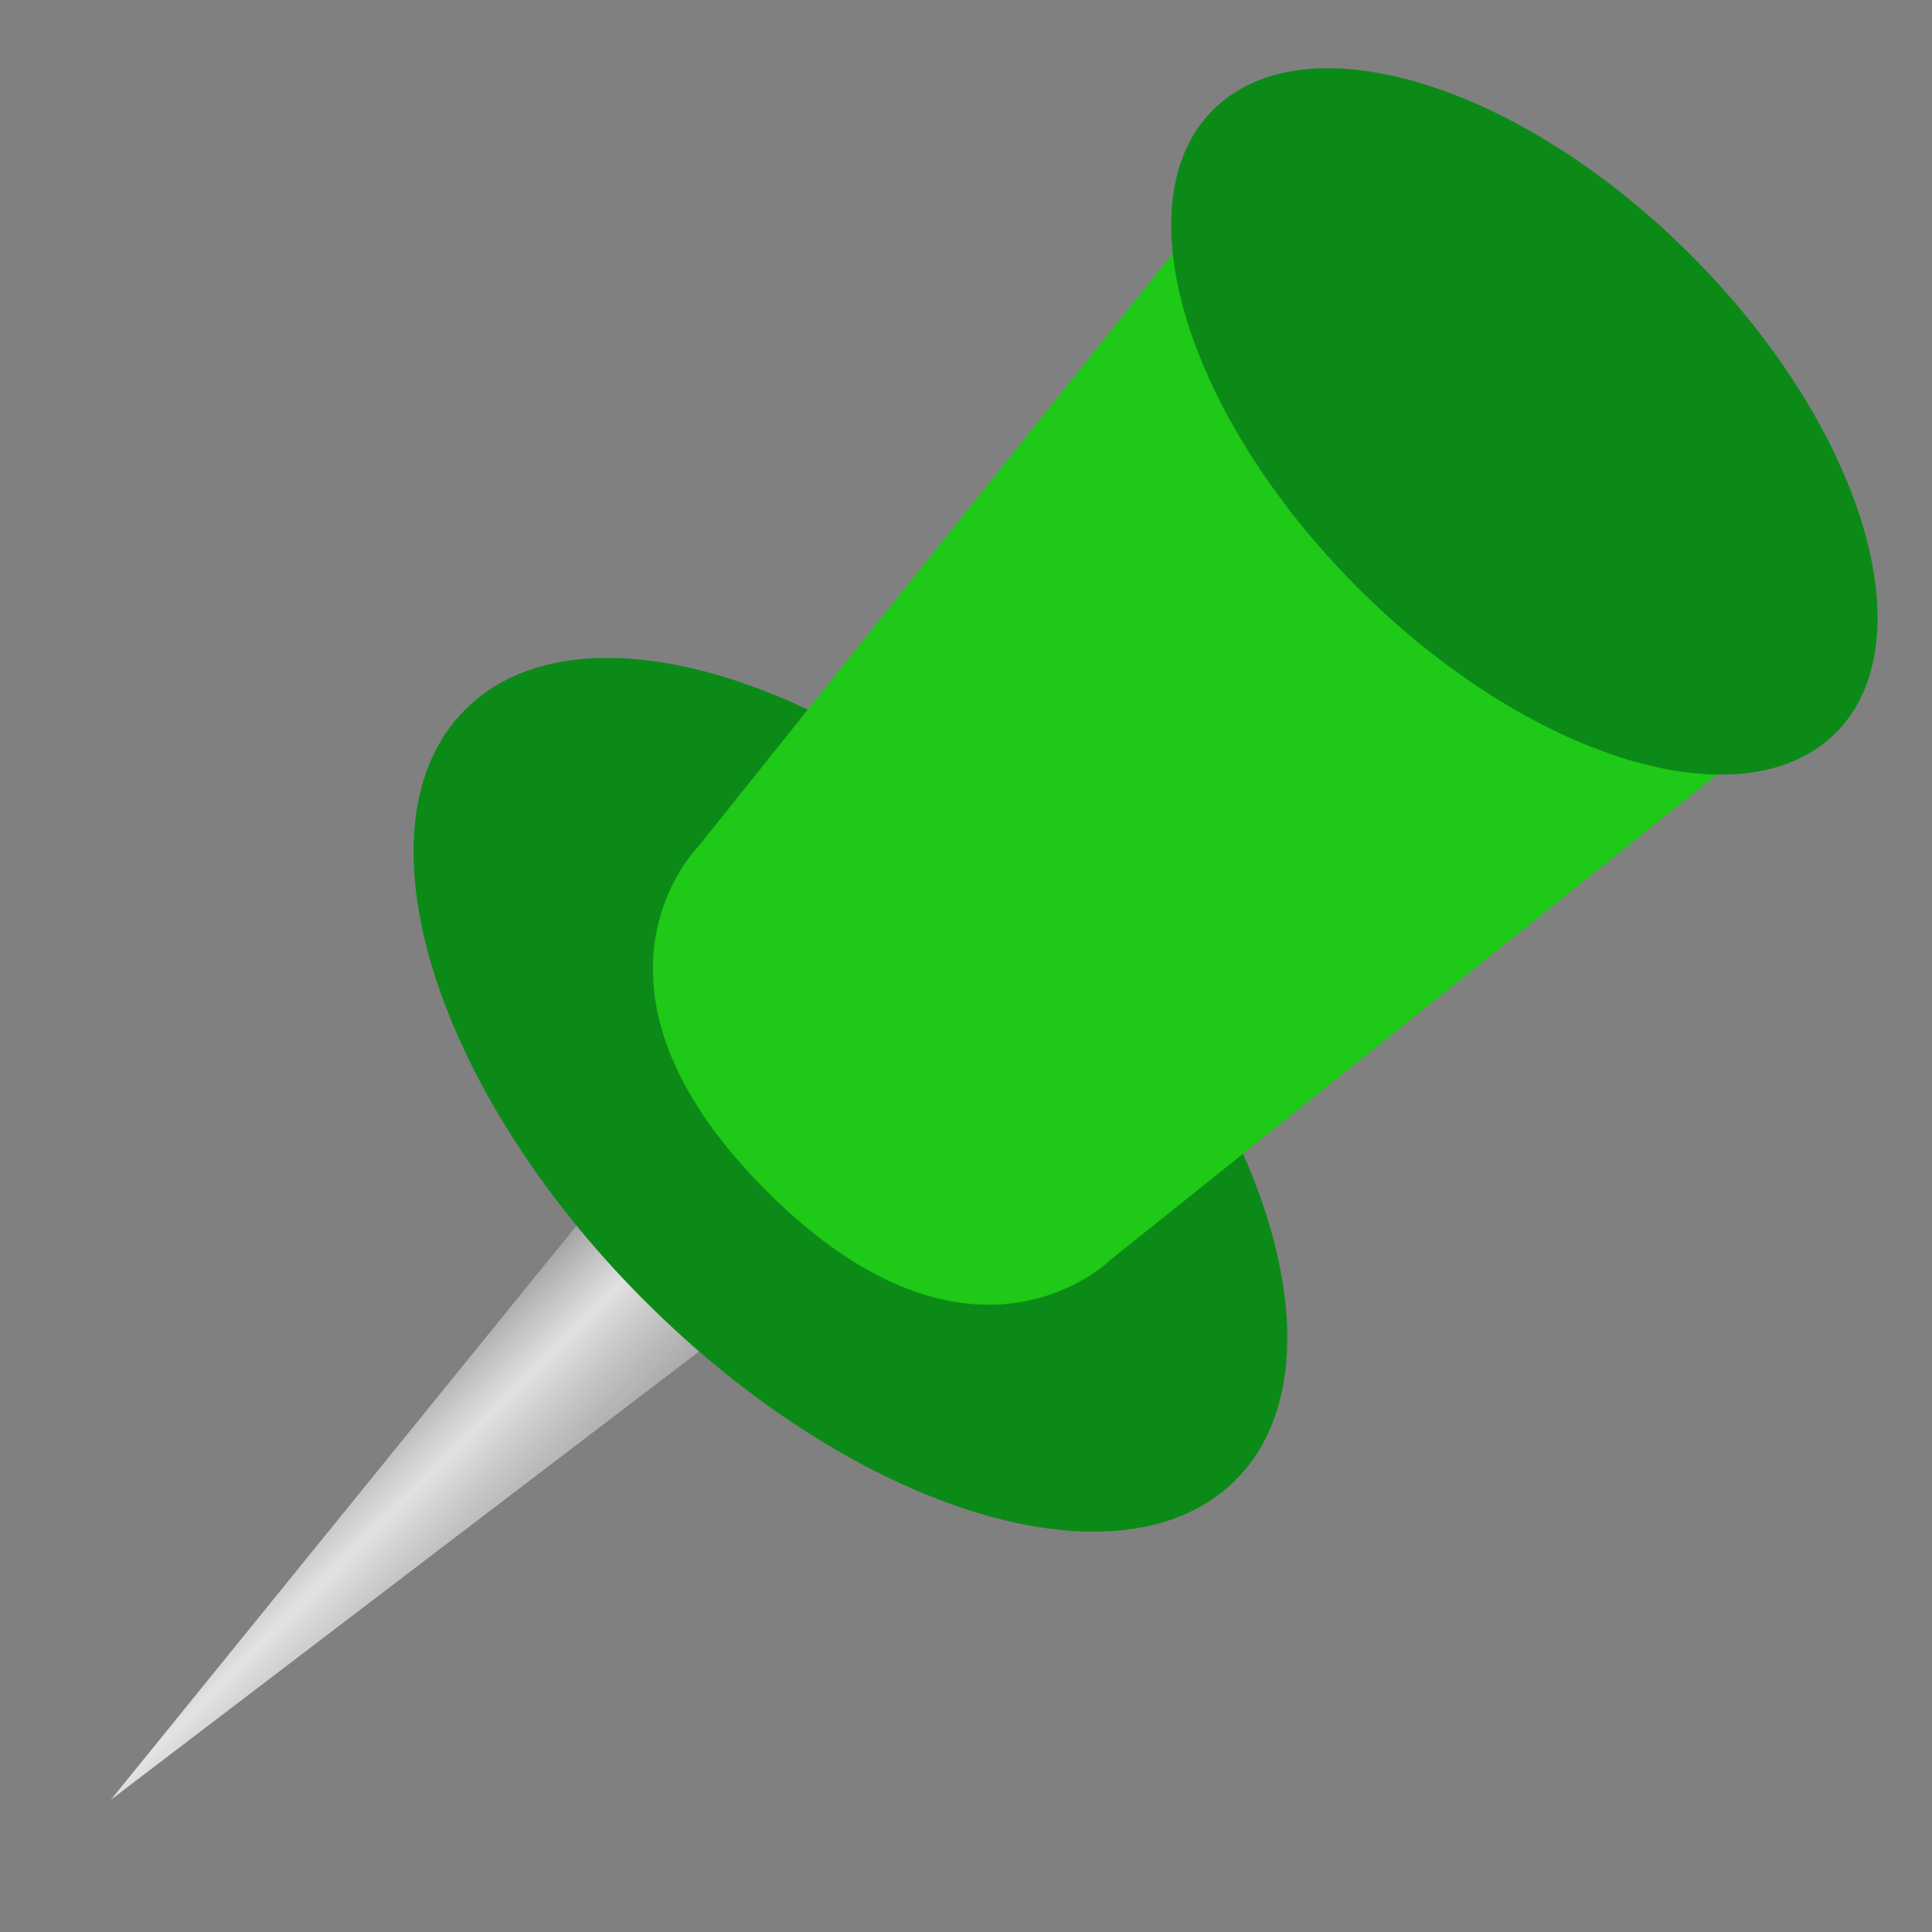 <?xml version="1.0" encoding="UTF-8" standalone="no"?>
<!-- Created with Inkscape (http://www.inkscape.org/) -->

<svg
   xmlns:dc="http://purl.org/dc/elements/1.1/"
   xmlns:cc="http://creativecommons.org/ns#"
   xmlns:rdf="http://www.w3.org/1999/02/22-rdf-syntax-ns#"
   xmlns:svg="http://www.w3.org/2000/svg"
   xmlns="http://www.w3.org/2000/svg"
   xmlns:xlink="http://www.w3.org/1999/xlink"
   xmlns:sodipodi="http://sodipodi.sourceforge.net/DTD/sodipodi-0.dtd"
   xmlns:inkscape="http://www.inkscape.org/namespaces/inkscape"
   inkscape:version="0.48.0 r9654"
   version="1.1"
   id="svg2"
   height="150"
   width="150"
   sodipodi:docname="New document 1">
  <rect width="100%" height="100%" fill="#808080" stroke="none"/>
  <sodipodi:namedview
     id="base"
     pagecolor="#ffffff"
     bordercolor="#666666"
     borderopacity="1.0"
     inkscape:pageopacity="0.0"
     inkscape:pageshadow="2"
     inkscape:zoom="1"
     inkscape:cx="158.31674"
     inkscape:cy="123.98887"
     inkscape:document-units="px"
     inkscape:current-layer="layer1"
     showgrid="false"
     inkscape:window-width="1280"
     inkscape:window-height="968"
     inkscape:window-x="-4"
     inkscape:window-y="-4"
     inkscape:window-maximized="1">
    <inkscape:grid
       id="grid3759"
       type="xygrid"
       empspacing="5"
       visible="true"
       enabled="true"
       snapvisiblegridlinesonly="true" />
  </sodipodi:namedview>
  <defs
     id="defs4">
    <linearGradient
       inkscape:collect="always"
       id="linearGradient4521">
      <stop
         style="stop-color:#f9f9f9;stop-opacity:1"
         offset="0"
         id="stop4523" />
      <stop
         style="stop-color:#ffffff;stop-opacity:0;"
         offset="1"
         id="stop4525" />
    </linearGradient>
    <linearGradient
       inkscape:collect="always"
       id="linearGradient4505">
      <stop
         style="stop-color:#999999;stop-opacity:1;"
         offset="0"
         id="stop4507" />
      <stop
         id="stop4513"
         offset="0.386"
         style="stop-color:#e6e6e6;stop-opacity:1" />
      <stop
         style="stop-color:#989898;stop-opacity:1"
         offset="0.563"
         id="stop4517" />
      <stop
         style="stop-color:#333333;stop-opacity:1"
         offset="0.717"
         id="stop4515" />
      <stop
         style="stop-color:#999999;stop-opacity:1"
         offset="1"
         id="stop4509" />
    </linearGradient>
    <linearGradient
       id="linearGradient4487"
       inkscape:collect="always">
      <stop
         id="stop4489"
         offset="0"
         style="stop-color:#d40000;stop-opacity:1;" />
      <stop
         style="stop-color:#ff0000;stop-opacity:1"
         offset="0.055"
         id="stop4491" />
      <stop
         id="stop4493"
         offset="0.25"
         style="stop-color:#ff8080;stop-opacity:1" />
      <stop
         style="stop-color:#ff5555;stop-opacity:1"
         offset="0.43"
         id="stop4495" />
      <stop
         style="stop-color:#ff0000;stop-opacity:1"
         offset="0.701"
         id="stop4497" />
      <stop
         id="stop4499"
         offset="1"
         style="stop-color:#aa0000;stop-opacity:1" />
    </linearGradient>
    <linearGradient
       inkscape:collect="always"
       id="linearGradient4463">
      <stop
         style="stop-color:#800000;stop-opacity:1;"
         offset="0"
         id="stop4465" />
      <stop
         id="stop4471"
         offset="0.543"
         style="stop-color:#ff0000;stop-opacity:1" />
      <stop
         style="stop-color:#ff5555;stop-opacity:1"
         offset="1"
         id="stop4467" />
    </linearGradient>
    <linearGradient
       inkscape:collect="always"
       id="linearGradient4447">
      <stop
         style="stop-color:#d40000;stop-opacity:1;"
         offset="0"
         id="stop4449" />
      <stop
         id="stop4455"
         offset="0.196"
         style="stop-color:#ff0000;stop-opacity:1" />
      <stop
         style="stop-color:#ff8080;stop-opacity:1"
         offset="0.353"
         id="stop4457" />
      <stop
         id="stop4461"
         offset="0.559"
         style="stop-color:#ff5555;stop-opacity:1" />
      <stop
         id="stop4459"
         offset="0.735"
         style="stop-color:#ff0000;stop-opacity:1" />
      <stop
         style="stop-color:#aa0000;stop-opacity:1"
         offset="1"
         id="stop4451" />
    </linearGradient>
    <linearGradient
       inkscape:collect="always"
       xlink:href="#linearGradient4447"
       id="linearGradient4453"
       x1="43"
       y1="67.362"
       x2="77"
       y2="67.362"
       gradientUnits="userSpaceOnUse"
       gradientTransform="matrix(1.068,1.068,-1.068,1.068,94.083,832.105)" />
    <radialGradient
       inkscape:collect="always"
       xlink:href="#linearGradient4463"
       id="radialGradient4469"
       cx="59.554"
       cy="84.077"
       fx="59.554"
       fy="84.077"
       r="40.637"
       gradientTransform="matrix(1,0,0,0.534,0,39.139)"
       gradientUnits="userSpaceOnUse" />
    <linearGradient
       inkscape:collect="always"
       xlink:href="#linearGradient4447"
       id="linearGradient4479"
       x1="28.519"
       y1="55.701"
       x2="77.57"
       y2="88.018"
       gradientUnits="userSpaceOnUse"
       gradientTransform="matrix(1.184,1.184,-1.016,1.016,125.214,786.043)" />
    <linearGradient
       inkscape:collect="always"
       xlink:href="#linearGradient4487"
       id="linearGradient4485"
       x1="9.265"
       y1="60.058"
       x2="101.314"
       y2="105.177"
       gradientUnits="userSpaceOnUse" />
    <linearGradient
       inkscape:collect="always"
       xlink:href="#linearGradient4505"
       id="linearGradient4511"
       x1="21.367"
       y1="108.612"
       x2="67.179"
       y2="112.612"
       gradientUnits="userSpaceOnUse"
       gradientTransform="matrix(1.438,1.438,-1.967,1.967,186.603,695.466)" />
    <linearGradient
       inkscape:collect="always"
       xlink:href="#linearGradient4521"
       id="linearGradient4527"
       x1="58.492"
       y1="111.3"
       x2="65.868"
       y2="111.3"
       gradientUnits="userSpaceOnUse"
       spreadMethod="reflect"
       gradientTransform="matrix(1.438,1.438,-1.967,1.967,186.603,695.466)" />
  </defs>
  <g
     id="layer1"
     inkscape:groupmode="layer"
     inkscape:label="Layer 1"
     transform="translate(0,-902.362)">
    <path
       style="fill:url(#linearGradient4511);fill-opacity:1;stroke:none"
       d="M 88.742,943.262 8.592,1042.112 109.893,964.905 z"
       id="path4503"
       inkscape:connector-curvature="0" />
    <path
       inkscape:connector-curvature="0"
       id="path4519"
       d="M 88.742,943.262 8.592,1042.112 109.893,964.905 z"
       style="opacity:0.852;fill:url(#linearGradient4527);fill-opacity:1;stroke:none" />
    <path
       d="m 100.192,84.077 c 0,11.996 -18.194,21.72 -40.637,21.72 -22.443,0 -40.637,-9.724 -40.637,-21.72 0,-11.996 18.194,-21.72 40.637,-21.72 22.443,0 40.637,9.724 40.637,21.72 z"
       sodipodi:ry="21.719858"
       sodipodi:rx="40.637154"
       sodipodi:cy="84.076874"
       sodipodi:cx="59.554451"
       id="path2985"
       style="fill:#0c8a18;fill-opacity:1;fill-rule:evenodd;stroke:none"
       sodipodi:type="arc"
       transform="matrix(0.736,0.736,-0.736,0.736,84.075,881.648)" />
    <path
       id="path3757"
       d="m 139.622,957.452 c -5.899,5.899 -20.244,1.117 -32.041,-10.68 -11.797,-11.797 -16.579,-26.142 -10.68,-32.041 5.899,-5.899 20.244,-1.117 32.041,10.68 11.797,11.797 16.579,26.142 10.68,32.041 z"
       style="fill:#d80000;fill-opacity:1;fill-rule:evenodd;stroke:none"
       inkscape:connector-curvature="0" />
    <path
       style="fill:#1ec917;fill-opacity:1;stroke:none"
       d="M 54.179,968.132 96.901,914.731 c 0,0 -5.006,4.072 -1.135,14.352 2.336,5.807 4.339,9.946 11.815,17.689 0,0 7.384,7.785 16.614,11.186 5,1.843 11.674,3.247 15.427,-0.506 l -53.402,42.721 c 0,0 -10.68,10.68 -26.701,-5.34 -16.021,-16.021 -5.34,-26.701 -5.34,-26.701 z"
       id="path4445"
       inkscape:connector-curvature="0"
       sodipodi:nodetypes="ccccscscc" />
    <path
       transform="matrix(0.595,0.595,-0.595,0.595,132.942,849.62)"
       sodipodi:type="arc"
       style="fill:#0c8a18;fill-opacity:1;fill-rule:evenodd;stroke:none"
       id="path4481"
       sodipodi:cx="59.554451"
       sodipodi:cy="84.076874"
       sodipodi:rx="40.637154"
       sodipodi:ry="21.719858"
       d="m 100.192,84.077 c 0,11.996 -18.194,21.72 -40.637,21.72 -22.443,0 -40.637,-9.724 -40.637,-21.72 0,-11.996 18.194,-21.72 40.637,-21.72 22.443,0 40.637,9.724 40.637,21.72 z" />
  </g>
</svg>
